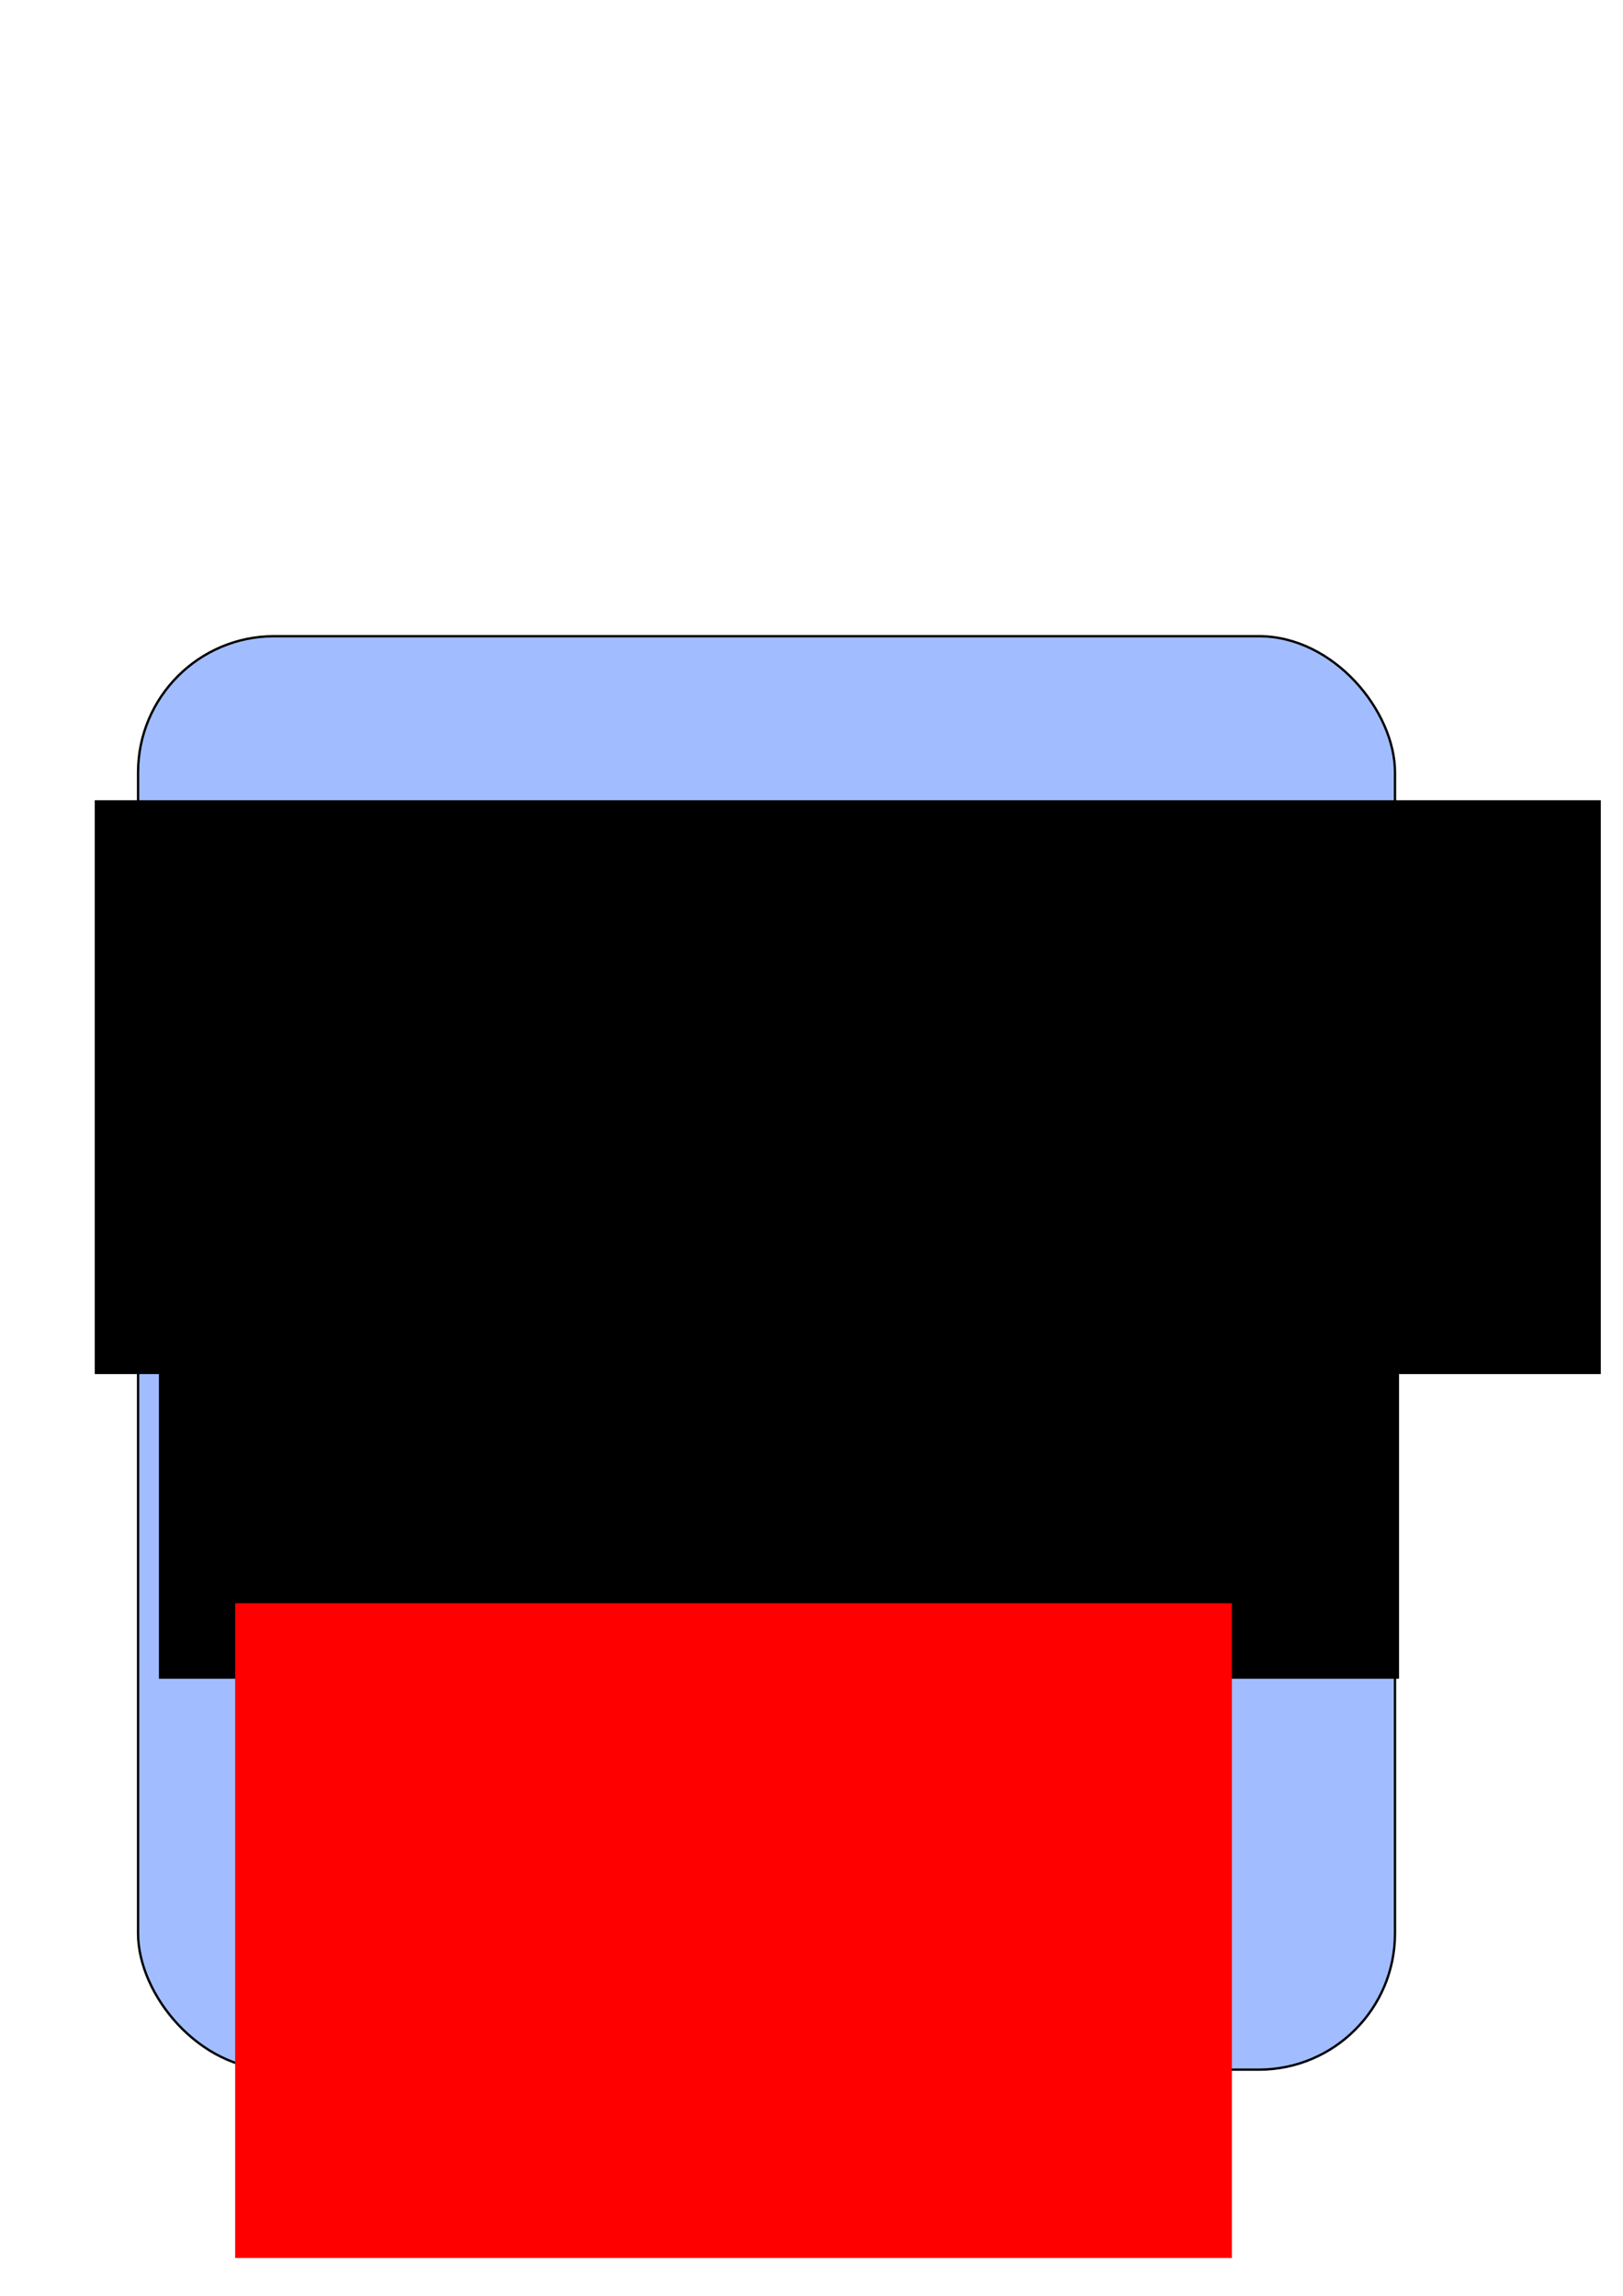 <?xml version="1.0" encoding="UTF-8" standalone="no"?>
<!-- Created with Inkscape (http://www.inkscape.org/) -->

<svg
   xmlns:dc="http://purl.org/dc/elements/1.1/"
   xmlns:cc="http://creativecommons.org/ns#"
   xmlns:rdf="http://www.w3.org/1999/02/22-rdf-syntax-ns#"
   xmlns:svg="http://www.w3.org/2000/svg"
   xmlns="http://www.w3.org/2000/svg"
   xmlns:sodipodi="http://sodipodi.sourceforge.net/DTD/sodipodi-0.dtd"
   xmlns:inkscape="http://www.inkscape.org/namespaces/inkscape"
   width="210mm"
   height="297mm"
   viewBox="0 0 744.094 1052.362"
   id="svg2"
   version="1.1"
   inkscape:version="0.91 r13725"
   sodipodi:docname="minustimesminus_icon.svg">
  <defs
     id="defs4" />
  <sodipodi:namedview
     id="base"
     pagecolor="#ffffff"
     bordercolor="#666666"
     borderopacity="1.0"
     inkscape:pageopacity="0.0"
     inkscape:pageshadow="2"
     inkscape:zoom="0.175"
     inkscape:cx="-166.86805"
     inkscape:cy="-38.850414"
     inkscape:document-units="px"
     inkscape:current-layer="layer1"
     showgrid="false"
     inkscape:window-width="1280"
     inkscape:window-height="1000"
     inkscape:window-x="0"
     inkscape:window-y="24"
     inkscape:window-maximized="1" />
  <g
     inkscape:label="Layer 1"
     inkscape:groupmode="layer"
     id="layer1">
    <rect
       style="fill:#a1bdff;fill-opacity:1;fill-rule:evenodd;stroke:#000000;stroke-width:1.077px;stroke-linecap:butt;stroke-linejoin:miter;stroke-opacity:1"
       id="rect3336"
       width="576.254"
       height="657.066"
       x="63.302"
       y="291.623"
       ry="62.421" />
    <flowRoot
       xml:space="preserve"
       id="flowRoot4160"
       style="font-style:normal;font-variant:normal;font-weight:normal;font-stretch:normal;font-size:40px;line-height:125%;font-family:sans-serif;-inkscape-font-specification:sans-serif;letter-spacing:0px;word-spacing:0px;fill:#000000;fill-opacity:1;stroke:none;stroke-width:1px;stroke-linecap:butt;stroke-linejoin:miter;stroke-opacity:1"><flowRegion
         id="flowRegion4162"><rect
           id="rect4164"
           width="568.571"
           height="364.286"
           x="72.857"
           y="405.219"
           style="font-style:normal;font-variant:normal;font-weight:normal;font-stretch:normal;font-family:sans-serif;-inkscape-font-specification:sans-serif" /></flowRegion><flowPara
         id="flowPara4166"></flowPara></flowRoot>    <circle
       style="fill:#000000;fill-opacity:1"
       id="path4184"
       cx="348.825"
       cy="473.79"
       r="18.026"
       inkscape:transform-center-x="8.0812204"
       inkscape:transform-center-y="4.0406102" />
    <flowRoot
       xml:space="preserve"
       id="flowRoot4194"
       style="font-style:normal;font-weight:normal;font-size:180px;line-height:125%;font-family:sans-serif;letter-spacing:0px;word-spacing:0px;fill:#000000;fill-opacity:1;stroke:none;stroke-width:1px;stroke-linecap:butt;stroke-linejoin:miter;stroke-opacity:1"
       transform="matrix(0.822,0,0,0.822,-8.236,34.895)"><flowRegion
         id="flowRegion4196"><rect
           id="rect4198"
           width="840"
           height="320"
           x="62.857"
           y="403.791"
           style="font-size:180px" /></flowRegion><flowPara
         id="flowPara4200">(-1)  (-1)</flowPara></flowRoot>    <flowRoot
       xml:space="preserve"
       id="flowRoot4210"
       style="font-style:normal;font-weight:normal;font-size:180px;line-height:125%;font-family:sans-serif;letter-spacing:0px;word-spacing:0px;fill:#ff0000;fill-opacity:1;stroke:none;stroke-width:1px;stroke-linecap:butt;stroke-linejoin:miter;stroke-opacity:1"
       transform="matrix(0,2.803,-1.781,0,467.242,1895.804)"><flowRegion
         id="flowRegion4212"><rect
           id="rect4214"
           width="107.076"
           height="256.579"
           x="-414.163"
           y="-54.765"
           style="font-size:180px;fill:#ff0000;fill-opacity:1" /></flowRegion><flowPara
         id="flowPara4216">)</flowPara></flowRoot>  </g>
</svg>
